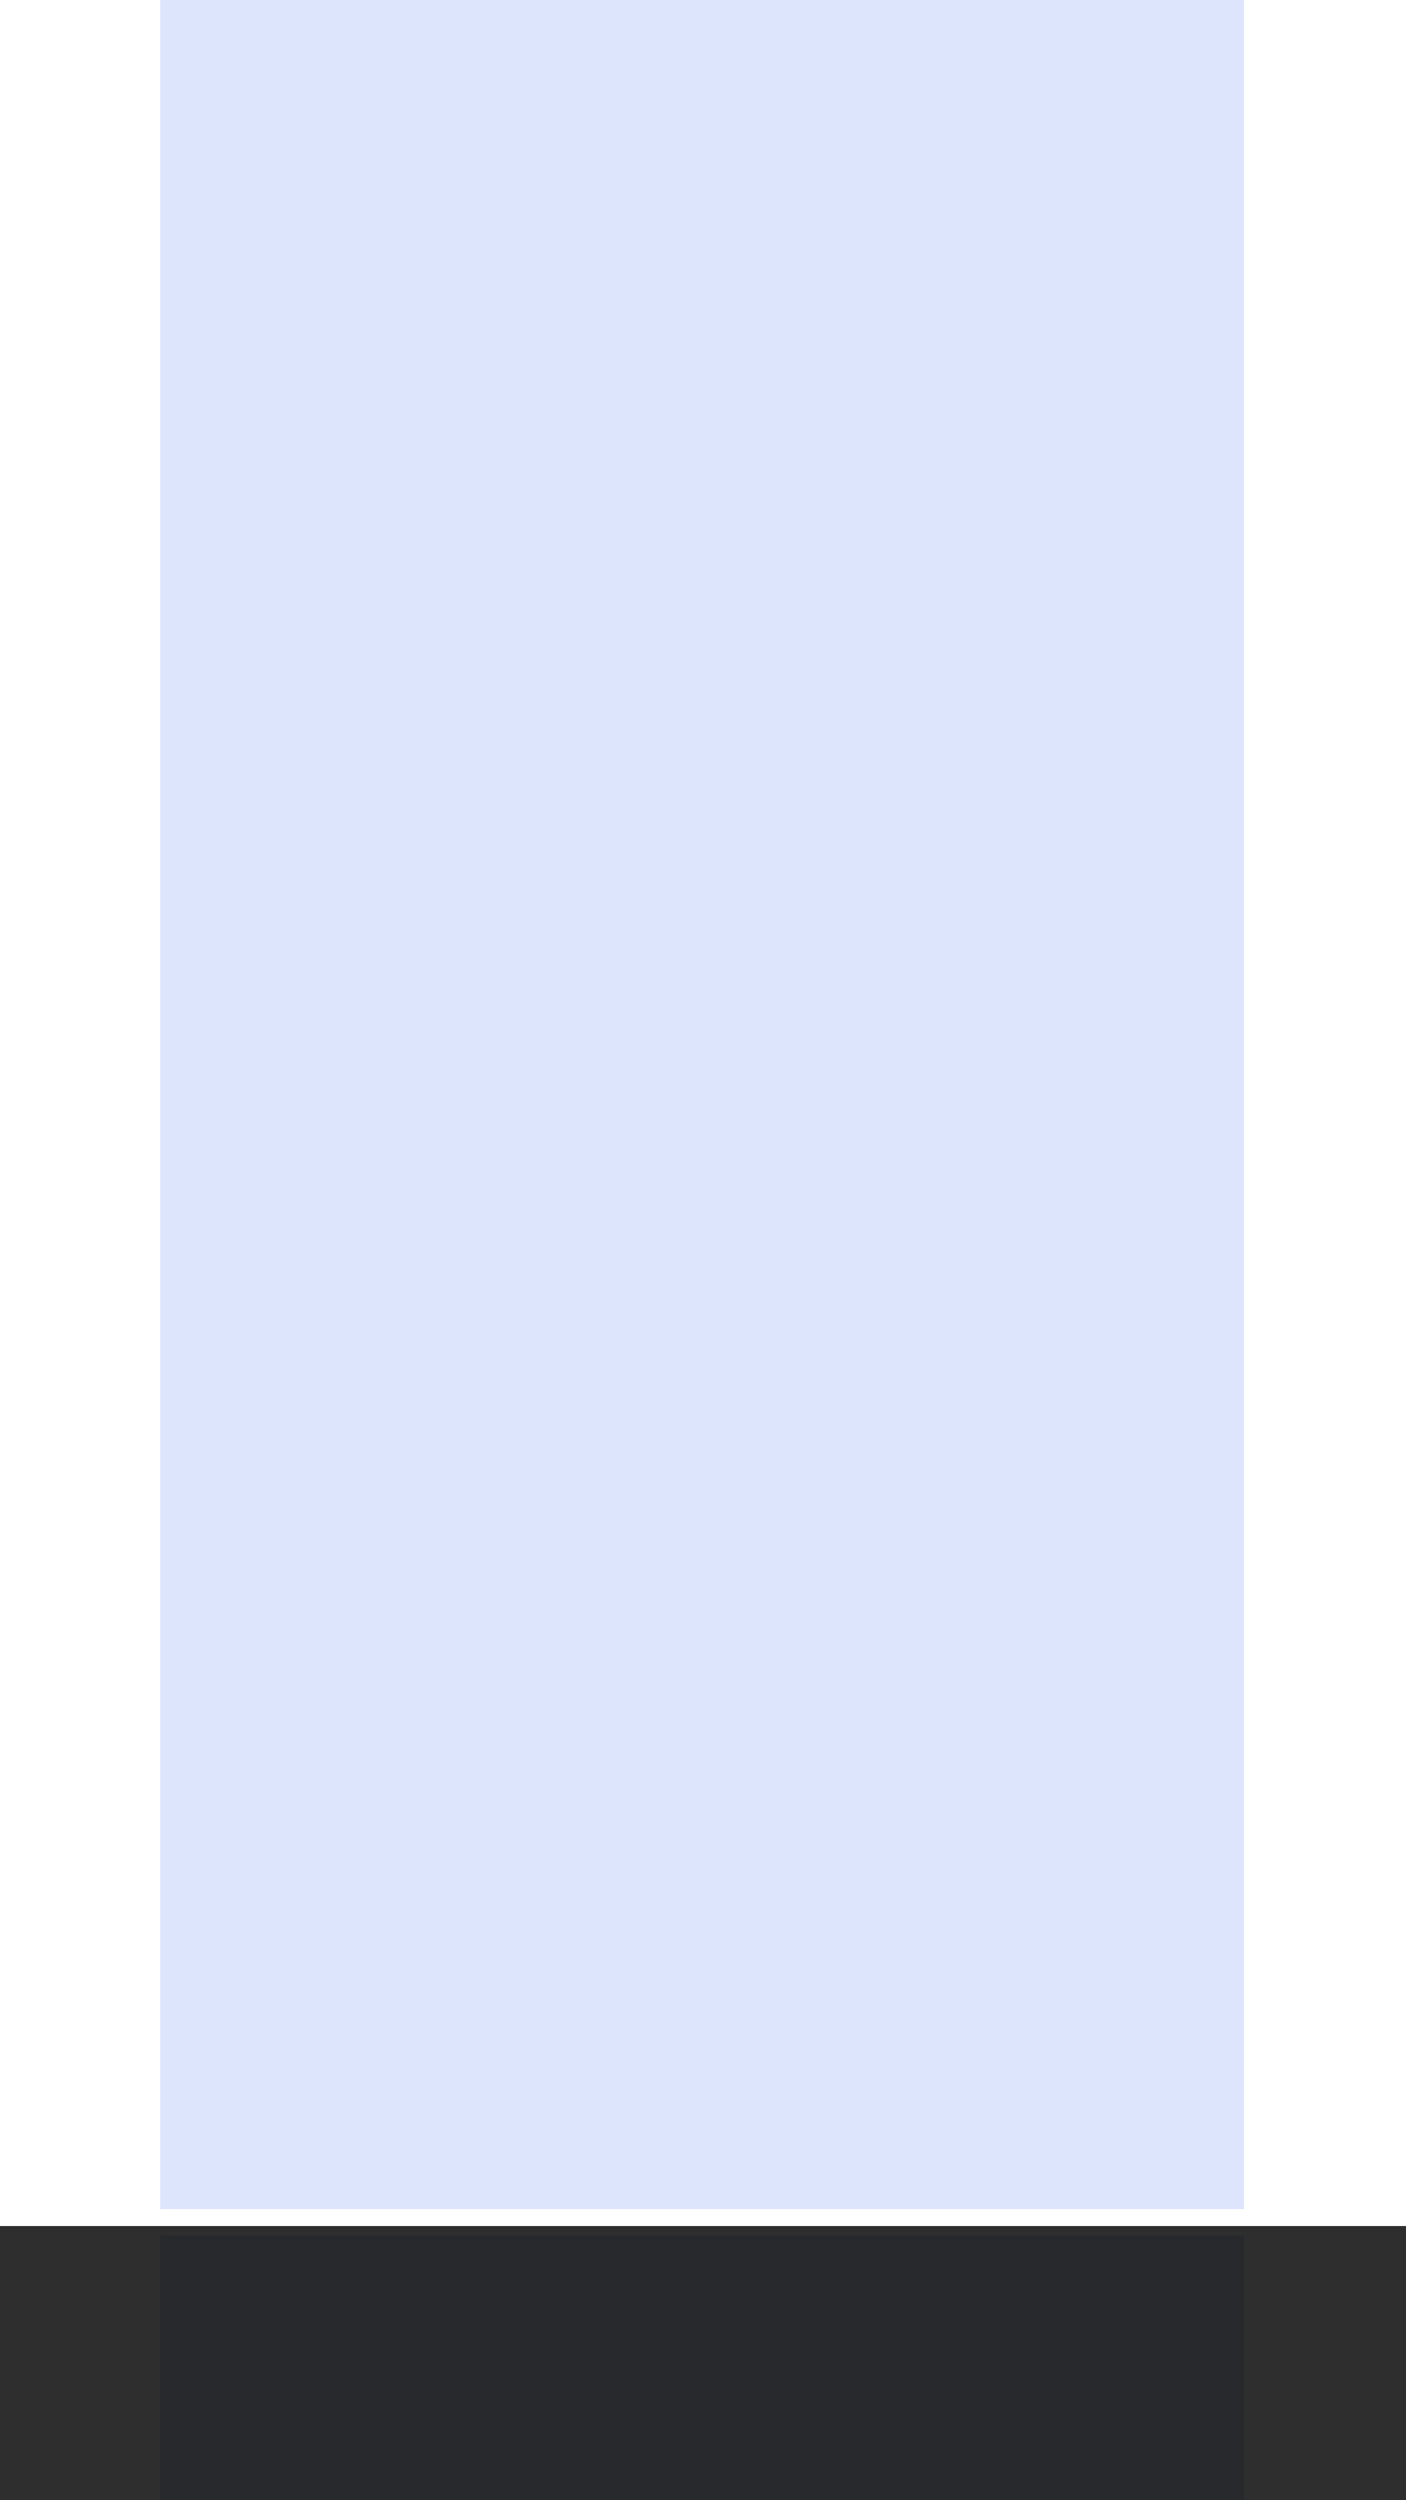 <?xml version="1.0" encoding="UTF-8" standalone="no"?>
<!-- Created with Inkscape (http://www.inkscape.org/) -->

<svg
   xmlns:dc="http://purl.org/dc/elements/1.1/"
   xmlns:cc="http://creativecommons.org/ns#"
   xmlns:rdf="http://www.w3.org/1999/02/22-rdf-syntax-ns#"
   xmlns:svg="http://www.w3.org/2000/svg"
   xmlns="http://www.w3.org/2000/svg"
   xmlns:sodipodi="http://sodipodi.sourceforge.net/DTD/sodipodi-0.dtd"
   xmlns:inkscape="http://www.inkscape.org/namespaces/inkscape"
   width="540"
   height="960"
   viewBox="0 0 540 960"
   id="svg2"
   version="1.1"
   inkscape:version="0.91 r13725"
   sodipodi:docname="background.svg"
   inkscape:export-filename="E:\Kingdaro\Code\js\transient\assets\background.png"
   inkscape:export-xdpi="89.800003"
   inkscape:export-ydpi="89.800003"
   style="shape-rendering:crispEdges">
  <defs
     id="defs4">
    <filter
       inkscape:collect="always"
       style="color-interpolation-filters:sRGB"
       id="filter11752"
       x="-0.057"
       width="1.113"
       y="-0.032"
       height="1.064">
      <feGaussianBlur
         inkscape:collect="always"
         stdDeviation="12.75"
         id="feGaussianBlur11754" />
    </filter>
    <filter
       inkscape:collect="always"
       style="color-interpolation-filters:sRGB"
       id="filter13126"
       x="-0.108"
       width="1.216"
       y="-5.887"
       height="12.773">
      <feGaussianBlur
         inkscape:collect="always"
         stdDeviation="24.527"
         id="feGaussianBlur13128" />
    </filter>
    <filter
       inkscape:collect="always"
       style="color-interpolation-filters:sRGB"
       id="filter13286"
       x="-0.083"
       width="1.165"
       y="-0.036"
       height="1.072">
      <feGaussianBlur
         inkscape:collect="always"
         stdDeviation="14.498"
         id="feGaussianBlur13288" />
    </filter>
  </defs>
  <sodipodi:namedview
     id="base"
     pagecolor="#000000"
     bordercolor="#747474"
     borderopacity="1"
     inkscape:pageopacity="0"
     inkscape:pageshadow="2"
     inkscape:zoom="0.7"
     inkscape:cx="255.93722"
     inkscape:cy="503.73354"
     inkscape:document-units="px"
     inkscape:current-layer="layer4"
     showgrid="false"
     inkscape:window-width="1920"
     inkscape:window-height="1027"
     inkscape:window-x="-8"
     inkscape:window-y="-8"
     inkscape:window-maximized="1"
     inkscape:snap-bbox="true"
     inkscape:bbox-nodes="false"
     inkscape:snap-bbox-edge-midpoints="false"
     inkscape:snap-bbox-midpoints="true"
     inkscape:bbox-paths="false"
     inkscape:object-paths="true"
     inkscape:snap-intersection-paths="true"
     inkscape:object-nodes="true"
     inkscape:snap-smooth-nodes="true"
     inkscape:snap-midpoints="true"
     inkscape:snap-object-midpoints="true"
     inkscape:snap-center="true"
     inkscape:snap-global="true"
     inkscape:snap-others="false"
     inkscape:snap-nodes="true"
     inkscape:showpageshadow="true"
     showborder="true"
     units="px"
     inkscape:snap-page="true" />
  <g
     inkscape:groupmode="layer"
     id="layer4"
     inkscape:label="Background">
    <g
       id="g13290"
       style="opacity:0.213;fill:#5e84f2;fill-opacity:1">
      <rect
         y="0"
         x="58.602"
         height="959.999"
         width="420.779"
         id="rect13138"
         style="opacity:1;fill:#5e84f2;fill-opacity:1;stroke:none;stroke-width:3;stroke-linejoin:miter;stroke-miterlimit:4;stroke-dasharray:none;stroke-opacity:1" />
      <rect
         style="opacity:1;fill:#5e84f2;fill-opacity:1;stroke:none;stroke-width:3;stroke-linejoin:miter;stroke-miterlimit:4;stroke-dasharray:none;stroke-opacity:1;filter:url(#filter13286)"
         id="rect13200"
         width="420.779"
         height="959.999"
         x="58.602"
         y="0" />
    </g>
  </g>
  <g
     inkscape:label="Borders"
     inkscape:groupmode="layer"
     id="layer1"
     transform="translate(0,-92.362)"
     sodipodi:insensitive="true">
    <path
       style="fill:none;fill-rule:evenodd;stroke:#ffffff;stroke-width:3;stroke-linecap:butt;stroke-linejoin:miter;stroke-miterlimit:4;stroke-dasharray:none;stroke-opacity:1;shape-rendering:crispEdges"
       d="M -2.767253e-6,945.682 540,945.682"
       id="path6390"
       inkscape:connector-curvature="0" />
    <path
       style="fill:none;fill-rule:evenodd;stroke:#ffffff;stroke-width:3;stroke-linecap:butt;stroke-linejoin:miter;stroke-miterlimit:4;stroke-dasharray:none;stroke-opacity:1;shape-rendering:crispEdges"
       d="m 479.381,92.362 0,960"
       id="path6390-5"
       inkscape:connector-curvature="0" />
    <path
       inkscape:connector-curvature="0"
       id="path6407"
       d="m 60.102,92.362 0,960"
       style="fill:none;fill-rule:evenodd;stroke:#ffffff;stroke-width:3;stroke-linecap:butt;stroke-linejoin:miter;stroke-miterlimit:4;stroke-dasharray:none;stroke-opacity:1;shape-rendering:crispEdges" />
  </g>
  <g
     inkscape:groupmode="layer"
     id="layer3"
     inkscape:label="Glow"
     sodipodi:insensitive="true">
    <g
       id="g13132">
      <path
         inkscape:connector-curvature="0"
         id="path8300"
         d="m 477.881,-8.2e-4 0,960 3,0 0,-960 -3,0 z"
         style="color:#000000;font-style:normal;font-variant:normal;font-weight:normal;font-stretch:normal;font-size:medium;line-height:normal;font-family:sans-serif;text-indent:0;text-align:start;text-decoration:none;text-decoration-line:none;text-decoration-style:solid;text-decoration-color:#000000;letter-spacing:normal;word-spacing:normal;text-transform:none;direction:ltr;block-progression:tb;writing-mode:lr-tb;baseline-shift:baseline;text-anchor:start;white-space:normal;clip-rule:nonzero;display:inline;overflow:visible;visibility:visible;opacity:1;isolation:auto;mix-blend-mode:normal;color-interpolation:sRGB;color-interpolation-filters:linearRGB;solid-color:#000000;solid-opacity:1;fill:#ffffff;fill-opacity:1;fill-rule:evenodd;stroke:none;stroke-width:3;stroke-linecap:butt;stroke-linejoin:miter;stroke-miterlimit:4;stroke-dasharray:none;stroke-dashoffset:0;stroke-opacity:1;filter:url(#filter11752);color-rendering:auto;image-rendering:auto;shape-rendering:crispEdges;text-rendering:auto;enable-background:accumulate" />
      <path
         inkscape:connector-curvature="0"
         id="path8302"
         d="m 58.602,-8.2e-4 0,960 3,0 0,-960 -3,0 z"
         style="color:#000000;font-style:normal;font-variant:normal;font-weight:normal;font-stretch:normal;font-size:medium;line-height:normal;font-family:sans-serif;text-indent:0;text-align:start;text-decoration:none;text-decoration-line:none;text-decoration-style:solid;text-decoration-color:#000000;letter-spacing:normal;word-spacing:normal;text-transform:none;direction:ltr;block-progression:tb;writing-mode:lr-tb;baseline-shift:baseline;text-anchor:start;white-space:normal;clip-rule:nonzero;display:inline;overflow:visible;visibility:visible;opacity:1;isolation:auto;mix-blend-mode:normal;color-interpolation:sRGB;color-interpolation-filters:linearRGB;solid-color:#000000;solid-opacity:1;fill:#ffffff;fill-opacity:1;fill-rule:evenodd;stroke:none;stroke-width:3;stroke-linecap:butt;stroke-linejoin:miter;stroke-miterlimit:4;stroke-dasharray:none;stroke-dashoffset:0;stroke-opacity:1;filter:url(#filter11752);color-rendering:auto;image-rendering:auto;shape-rendering:crispEdges;text-rendering:auto;enable-background:accumulate" />
      <rect
         y="848.32"
         x="-2.143"
         height="10"
         width="544.286"
         id="rect12576"
         style="opacity:1;fill:#ffffff;fill-opacity:1;stroke:none;stroke-width:3;stroke-linejoin:miter;stroke-miterlimit:4;stroke-dasharray:none;stroke-opacity:1;filter:url(#filter13126)" />
    </g>
  </g>
  <g
     inkscape:groupmode="layer"
     id="layer2"
     inkscape:label="Shade"
     sodipodi:insensitive="true">
    <rect
       transform="translate(0,-92.362)"
       style="opacity:0.82;fill:#000000;fill-opacity:1;stroke:none;stroke-width:3;stroke-linejoin:miter;stroke-miterlimit:4;stroke-dasharray:none;stroke-opacity:1;shape-rendering:crispEdges"
       id="rect6409"
       width="540"
       height="105.18"
       x="0"
       y="947.182" />
  </g>
</svg>
